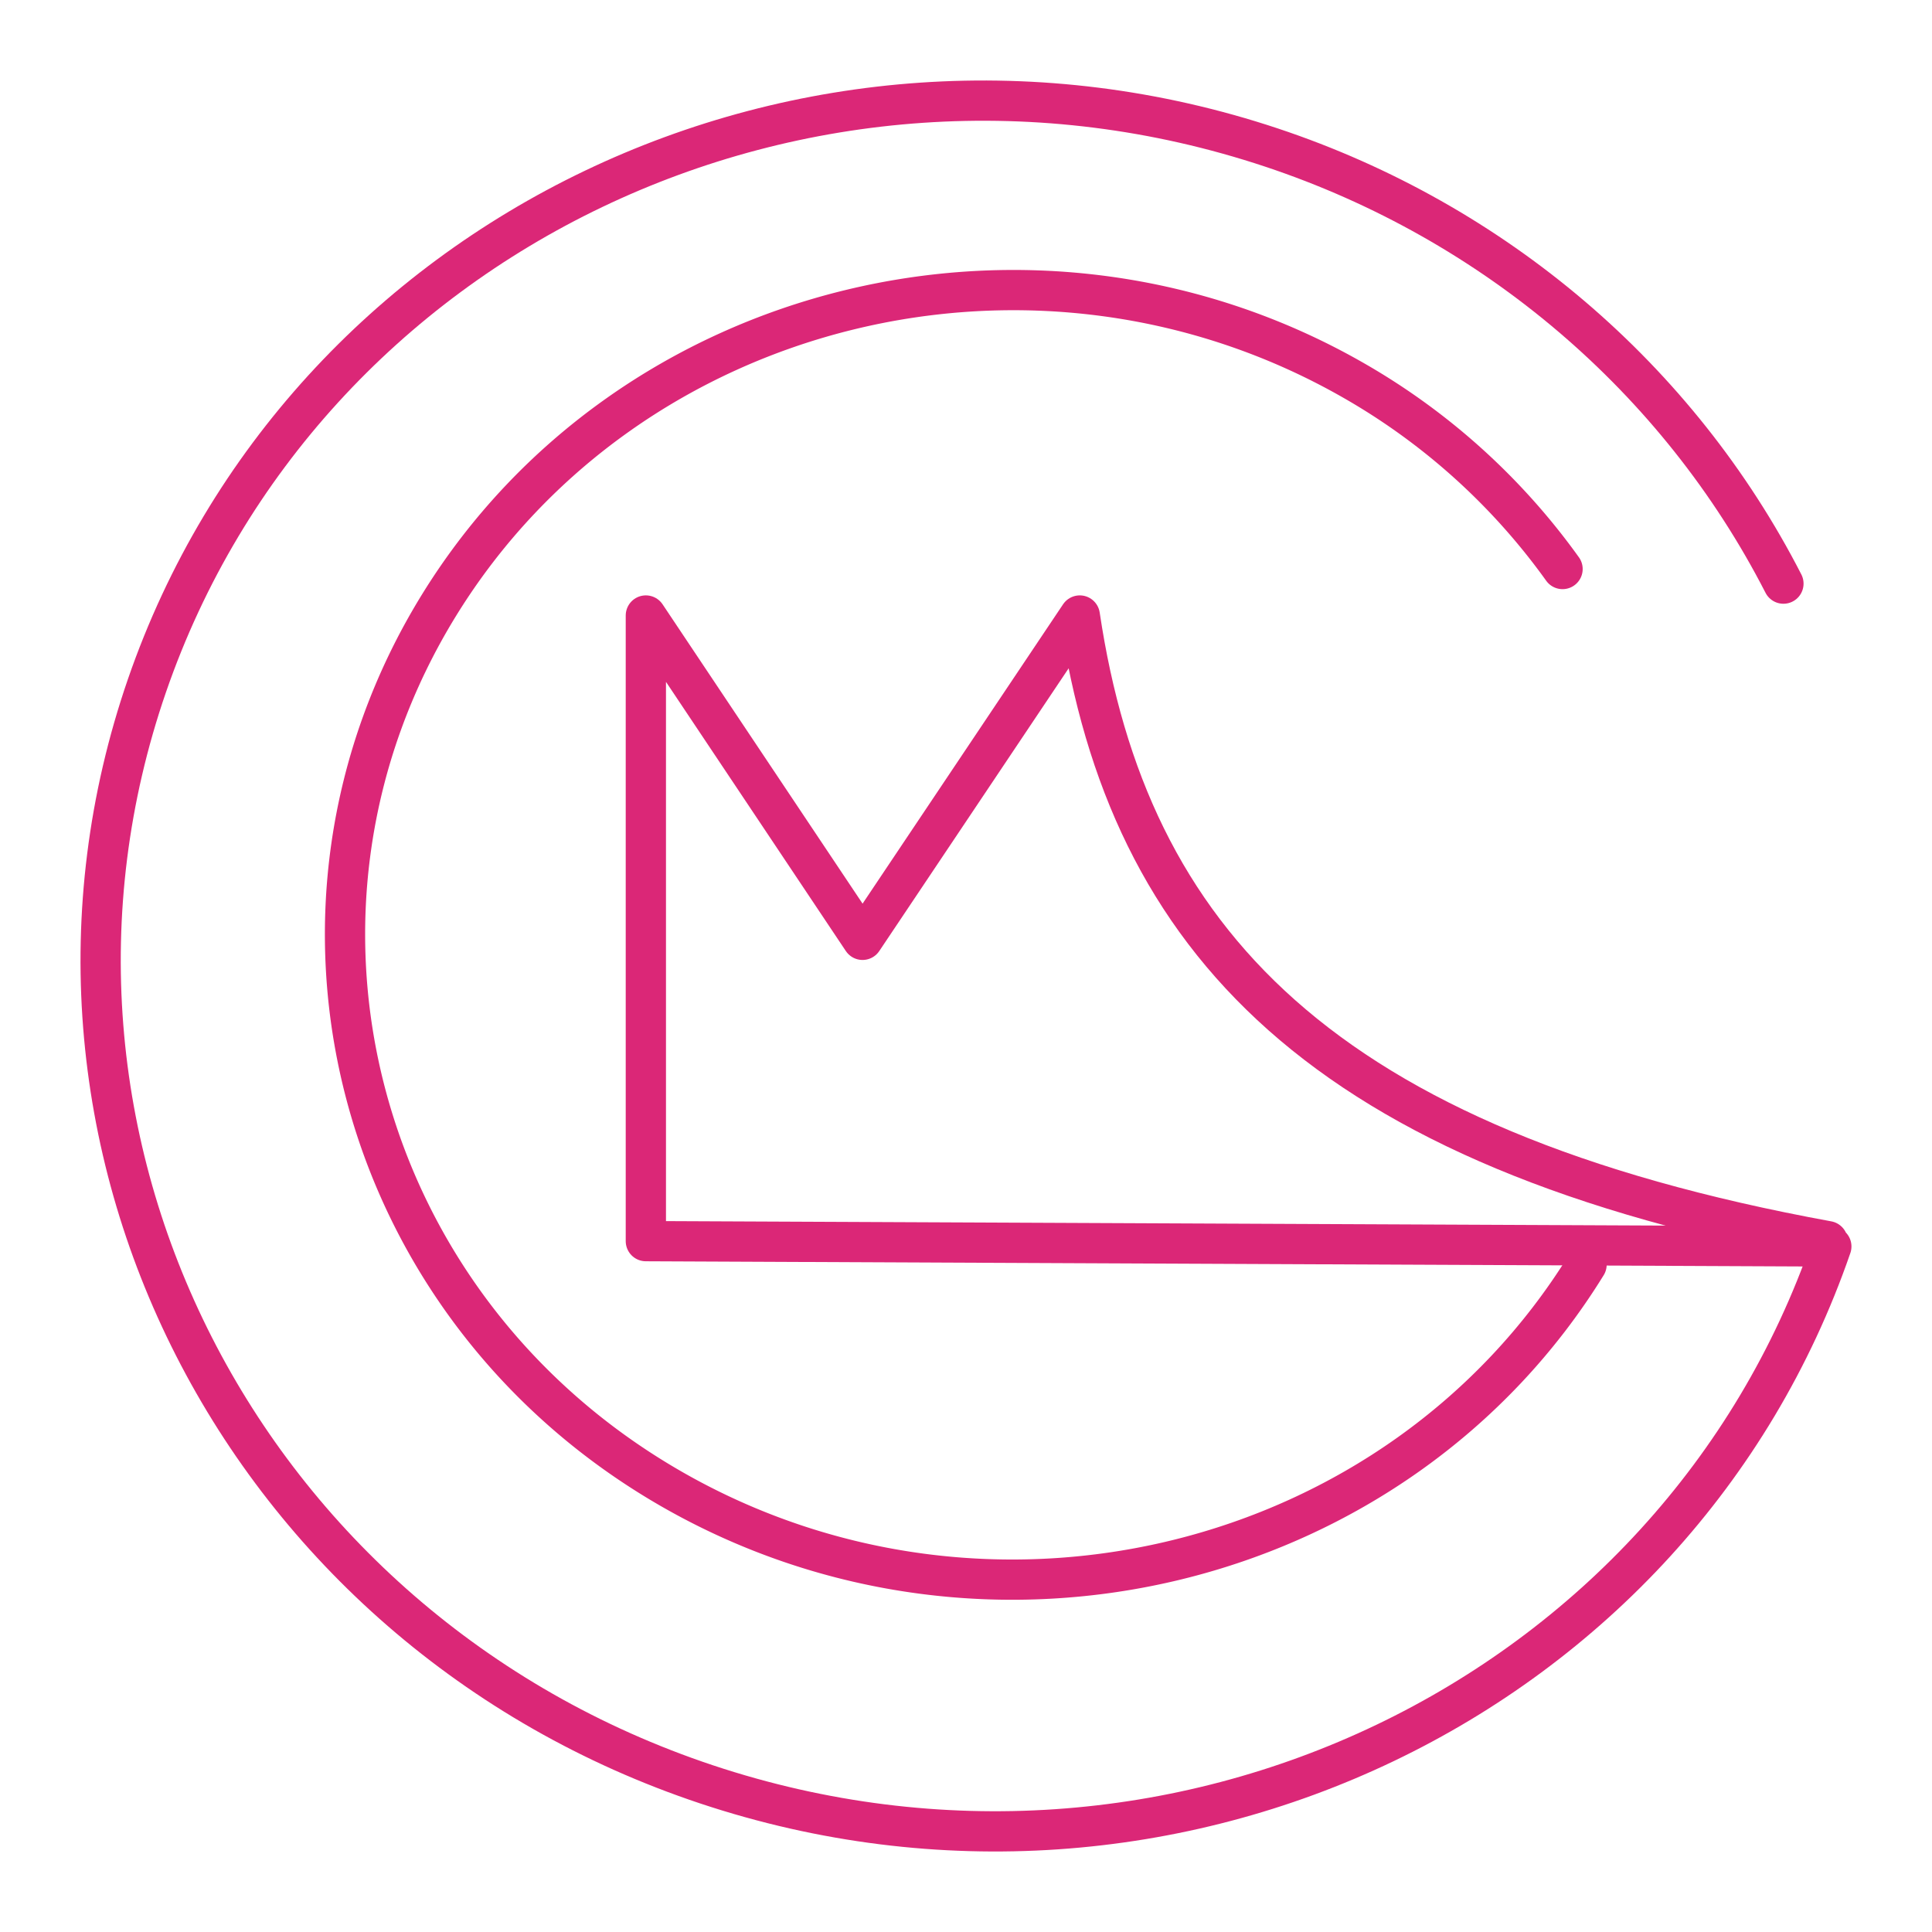 <svg xmlns="http://www.w3.org/2000/svg" width="128" height="128" viewBox="0 0 48 48"><path fill="none" stroke="#db2777" stroke-linecap="round" stroke-linejoin="round" d="M39.417 31.42c-4.686 7.6-14.867 10.094-22.74 5.57c-7.872-4.525-10.454-14.355-5.768-21.957c4.686-7.6 14.867-10.094 22.74-5.57a16.4 16.4 0 0 1 5.172 4.674"/><path fill="none" stroke="#db2777" stroke-linecap="round" stroke-linejoin="round" d="M45.408 30.836c-12.59-2.3-17.378-7.485-18.581-15.544L21.43 23.35l-5.384-8.058v15.544l29.453.132c-3.876 11.23-16.386 17.214-27.942 13.365S-.224 28.262 3.652 17.032S20.038-.182 31.594 3.667c5.53 1.842 10.102 5.737 12.715 10.833"/></svg>